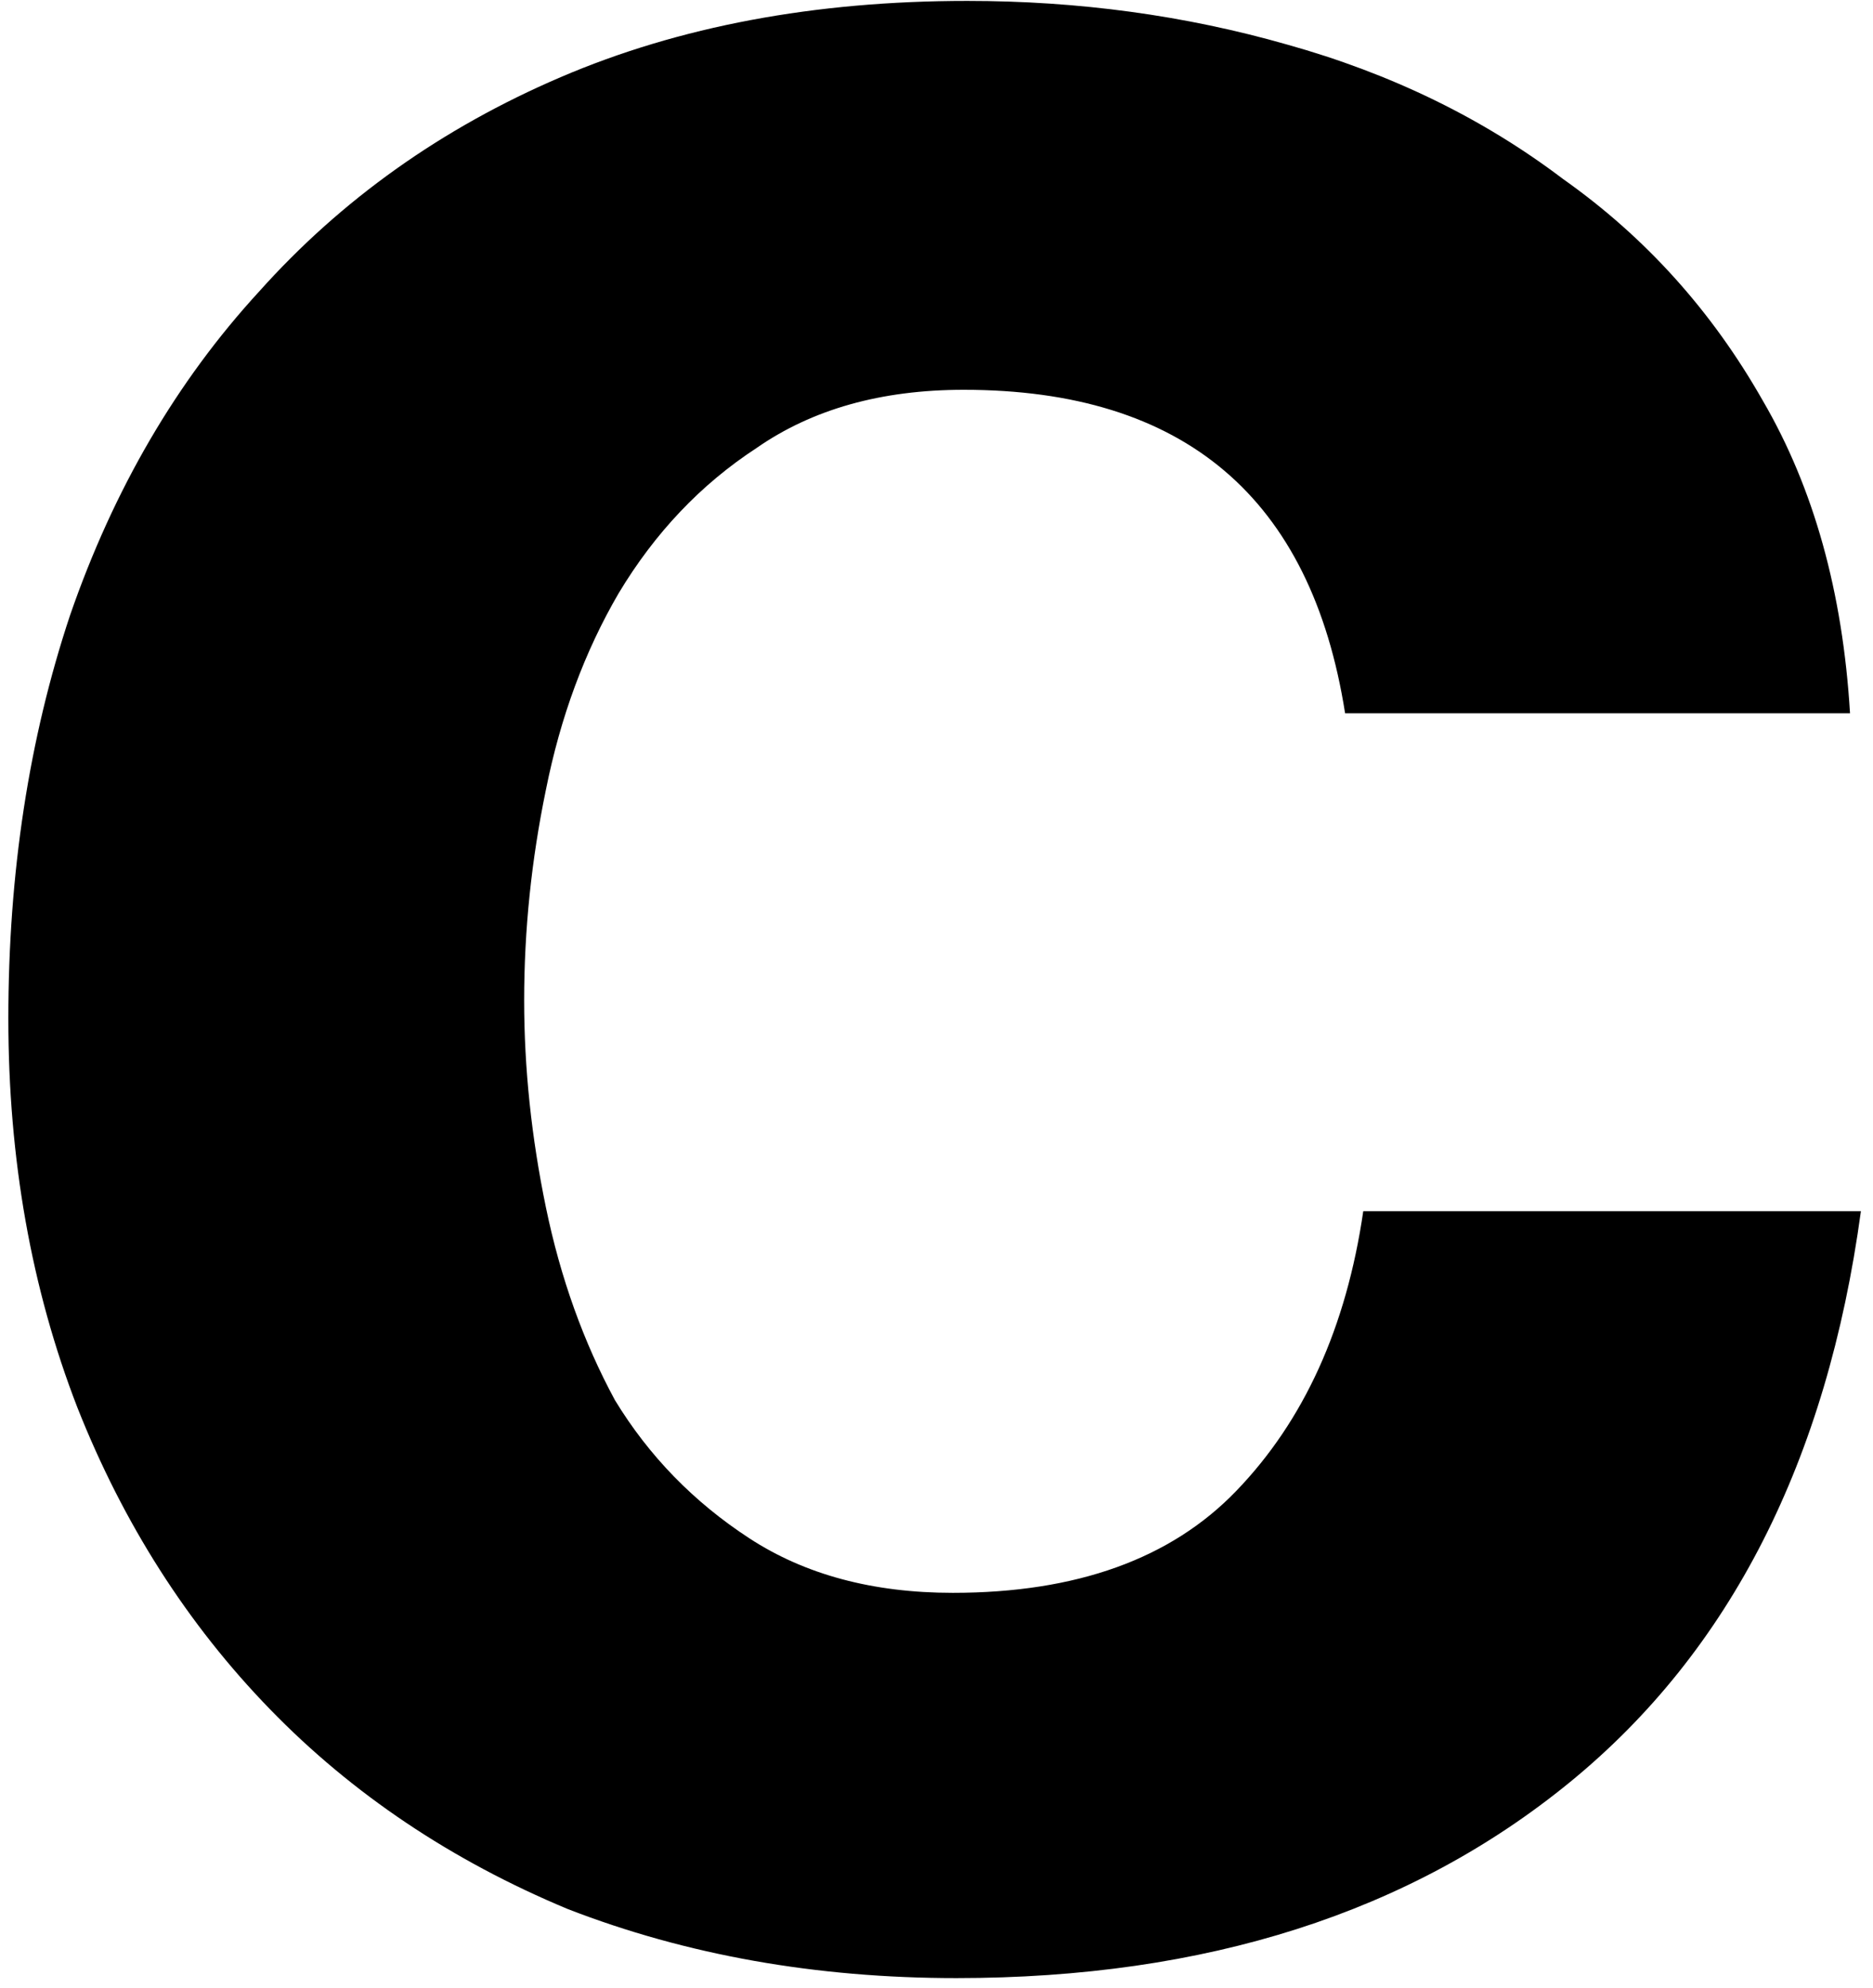 <svg width="66" height="70" viewBox="0 0 66 70" fill="none" xmlns="http://www.w3.org/2000/svg">
<path d="M47.398 25.12C46.203 17.525 41.723 13.728 33.958 13.728C31.057 13.728 28.625 14.411 26.662 15.776C24.699 17.056 23.078 18.763 21.798 20.896C20.603 22.944 19.75 25.248 19.238 27.808C18.726 30.283 18.47 32.757 18.47 35.232C18.47 37.621 18.726 40.053 19.238 42.528C19.75 45.003 20.561 47.264 21.67 49.312C22.865 51.275 24.443 52.896 26.406 54.176C28.369 55.456 30.758 56.096 33.574 56.096C37.926 56.096 41.254 54.901 43.558 52.512C45.947 50.037 47.441 46.752 48.038 42.656H65.574C64.379 51.445 60.966 58.144 55.334 62.752C49.702 67.36 42.491 69.664 33.702 69.664C28.753 69.664 24.187 68.853 20.006 67.232C15.91 65.525 12.411 63.179 9.51 60.192C6.609 57.205 4.347 53.664 2.726 49.568C1.105 45.387 0.294 40.821 0.294 35.872C0.294 30.752 1.019 26.016 2.47 21.664C4.006 17.227 6.225 13.429 9.126 10.272C12.027 7.029 15.569 4.512 19.75 2.72C23.931 0.928 28.71 0.032 34.086 0.032C38.011 0.032 41.766 0.544 45.35 1.568C49.019 2.592 52.262 4.171 55.078 6.304C57.979 8.352 60.326 10.955 62.118 14.112C63.91 17.184 64.934 20.853 65.19 25.12H47.398Z" fill="black"/>
</svg>
